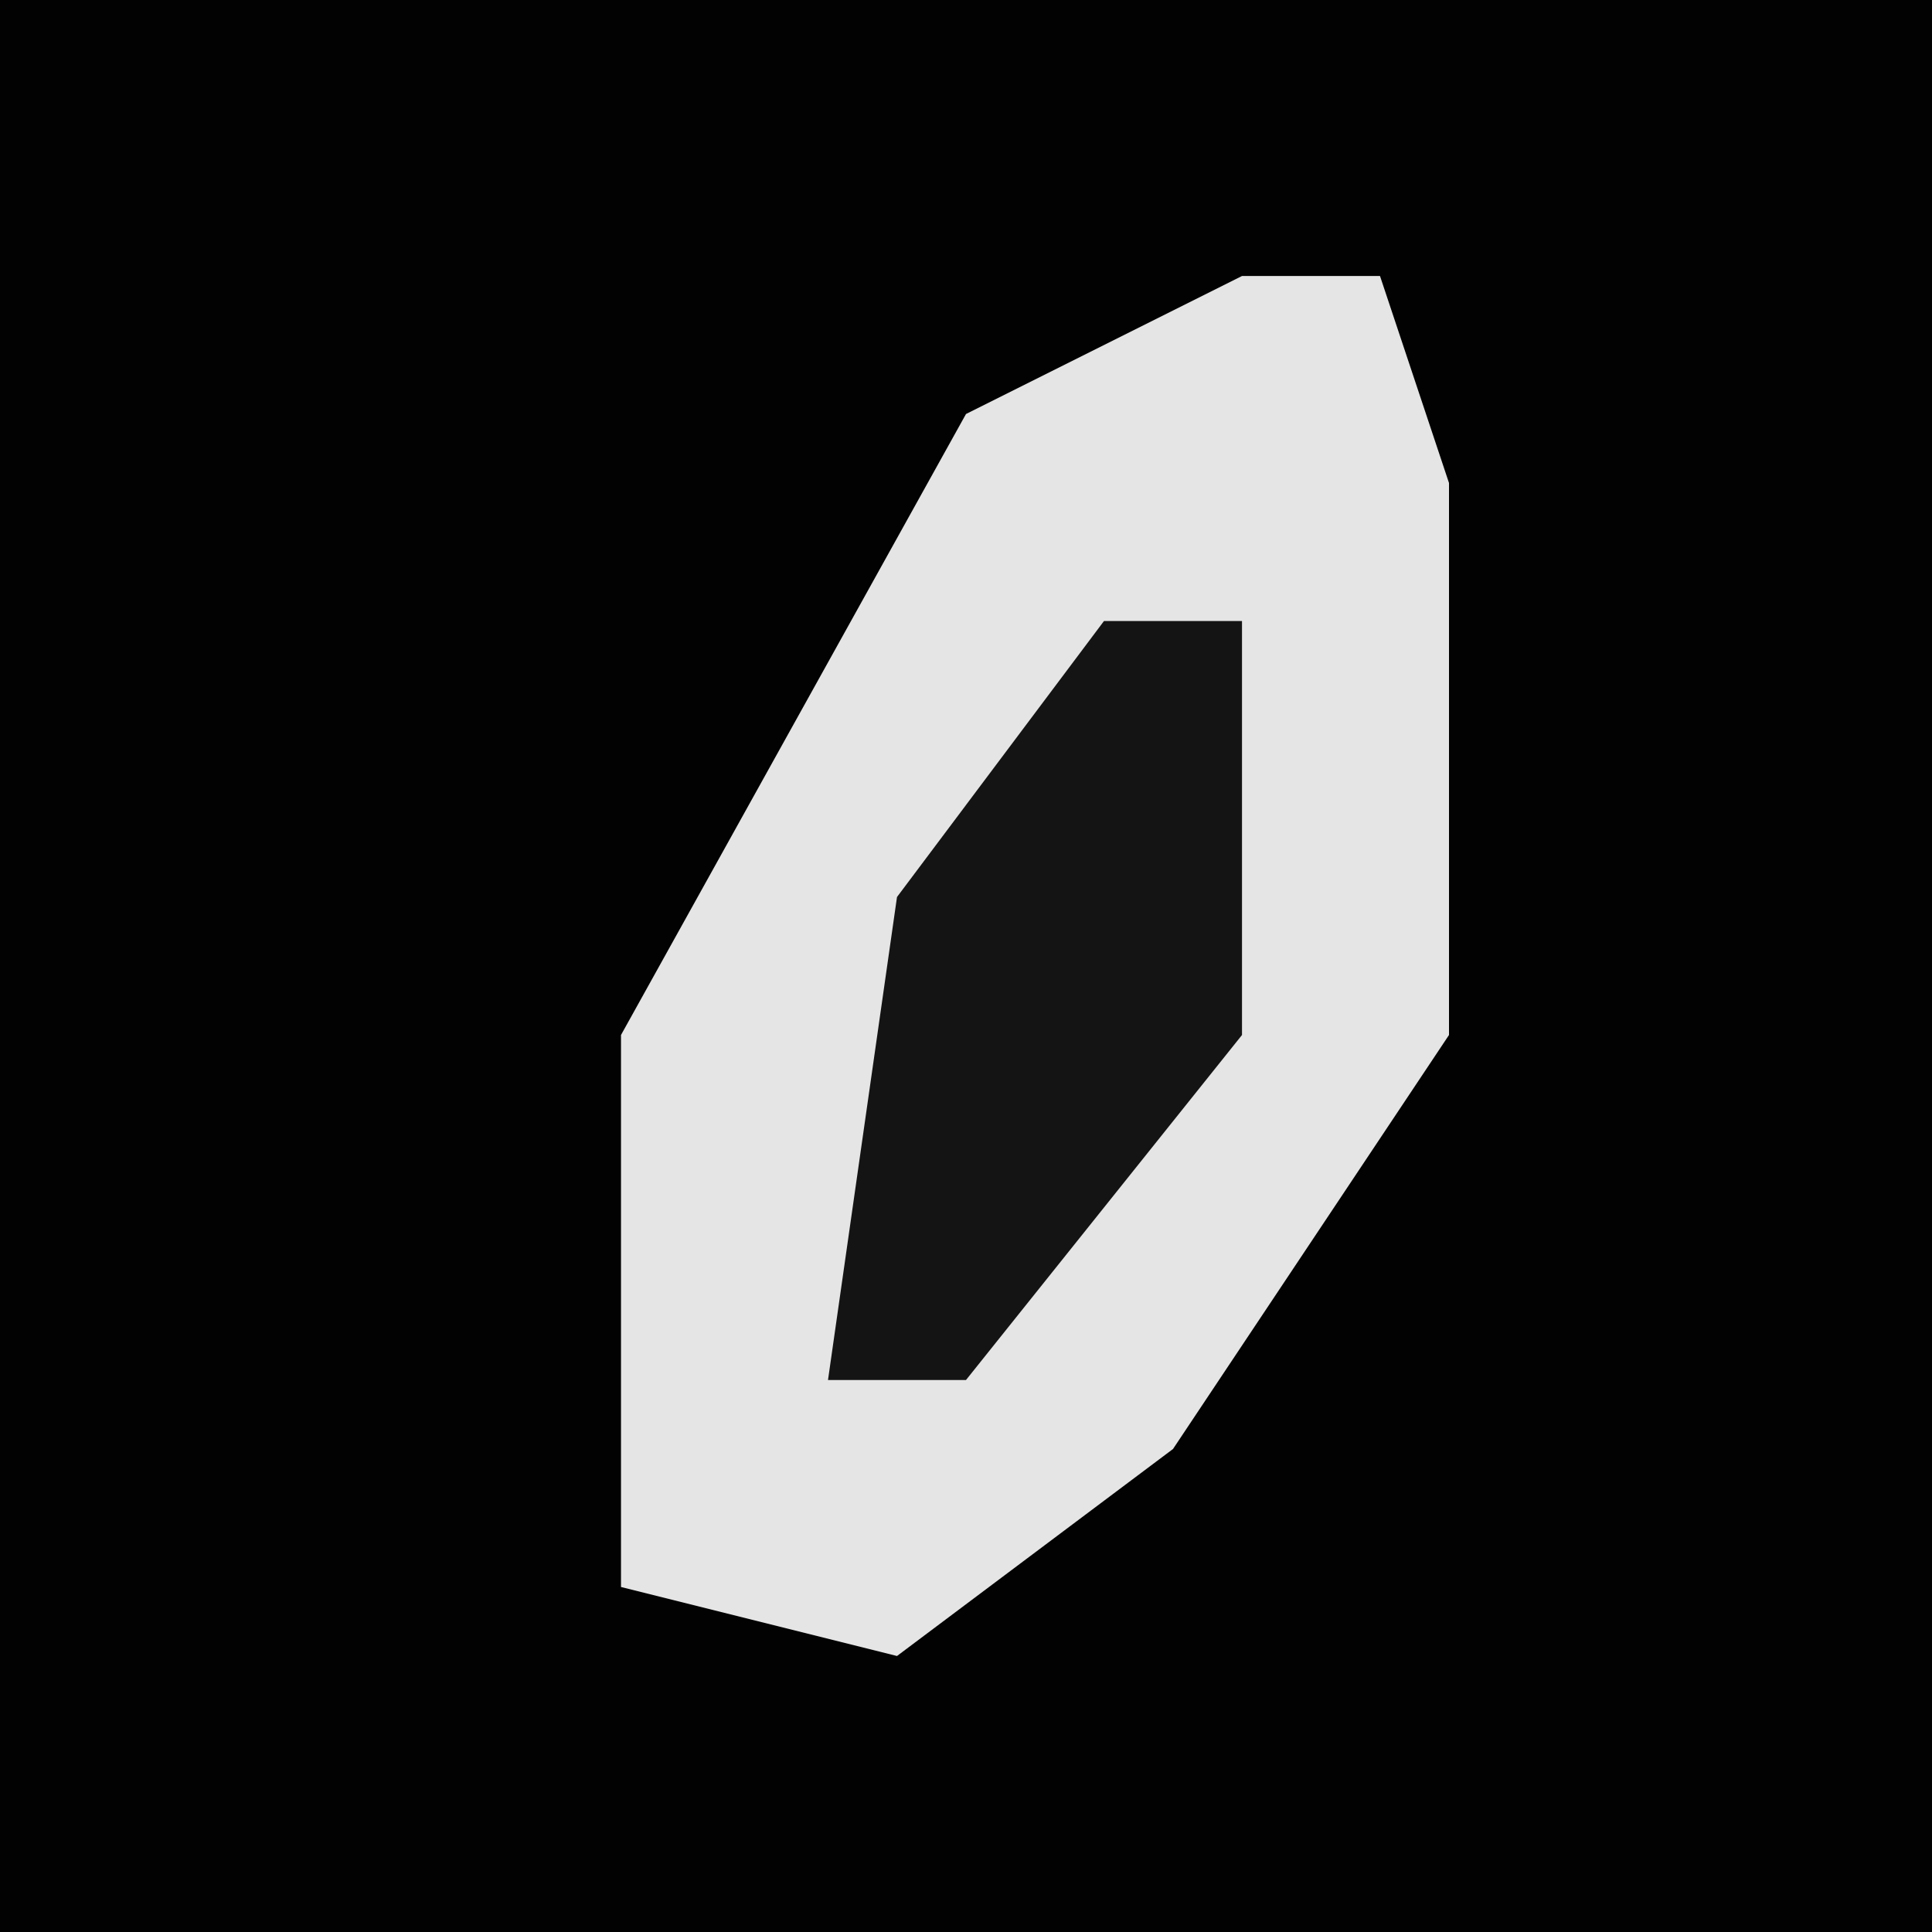<?xml version="1.0" encoding="UTF-8"?>
<svg version="1.1" xmlns="http://www.w3.org/2000/svg" width="28" height="28">
<path d="M0,0 L28,0 L28,28 L0,28 Z " fill="#020202" transform="translate(0,0)"/>
<path d="M0,0 L2,0 L3,3 L3,11 L-1,17 L-5,20 L-9,19 L-9,11 L-4,2 Z " fill="#E5E5E5" transform="translate(18,4)"/>
<path d="M0,0 L2,0 L2,6 L-2,11 L-4,11 L-3,4 Z " fill="#141414" transform="translate(16,9)"/>
</svg>
